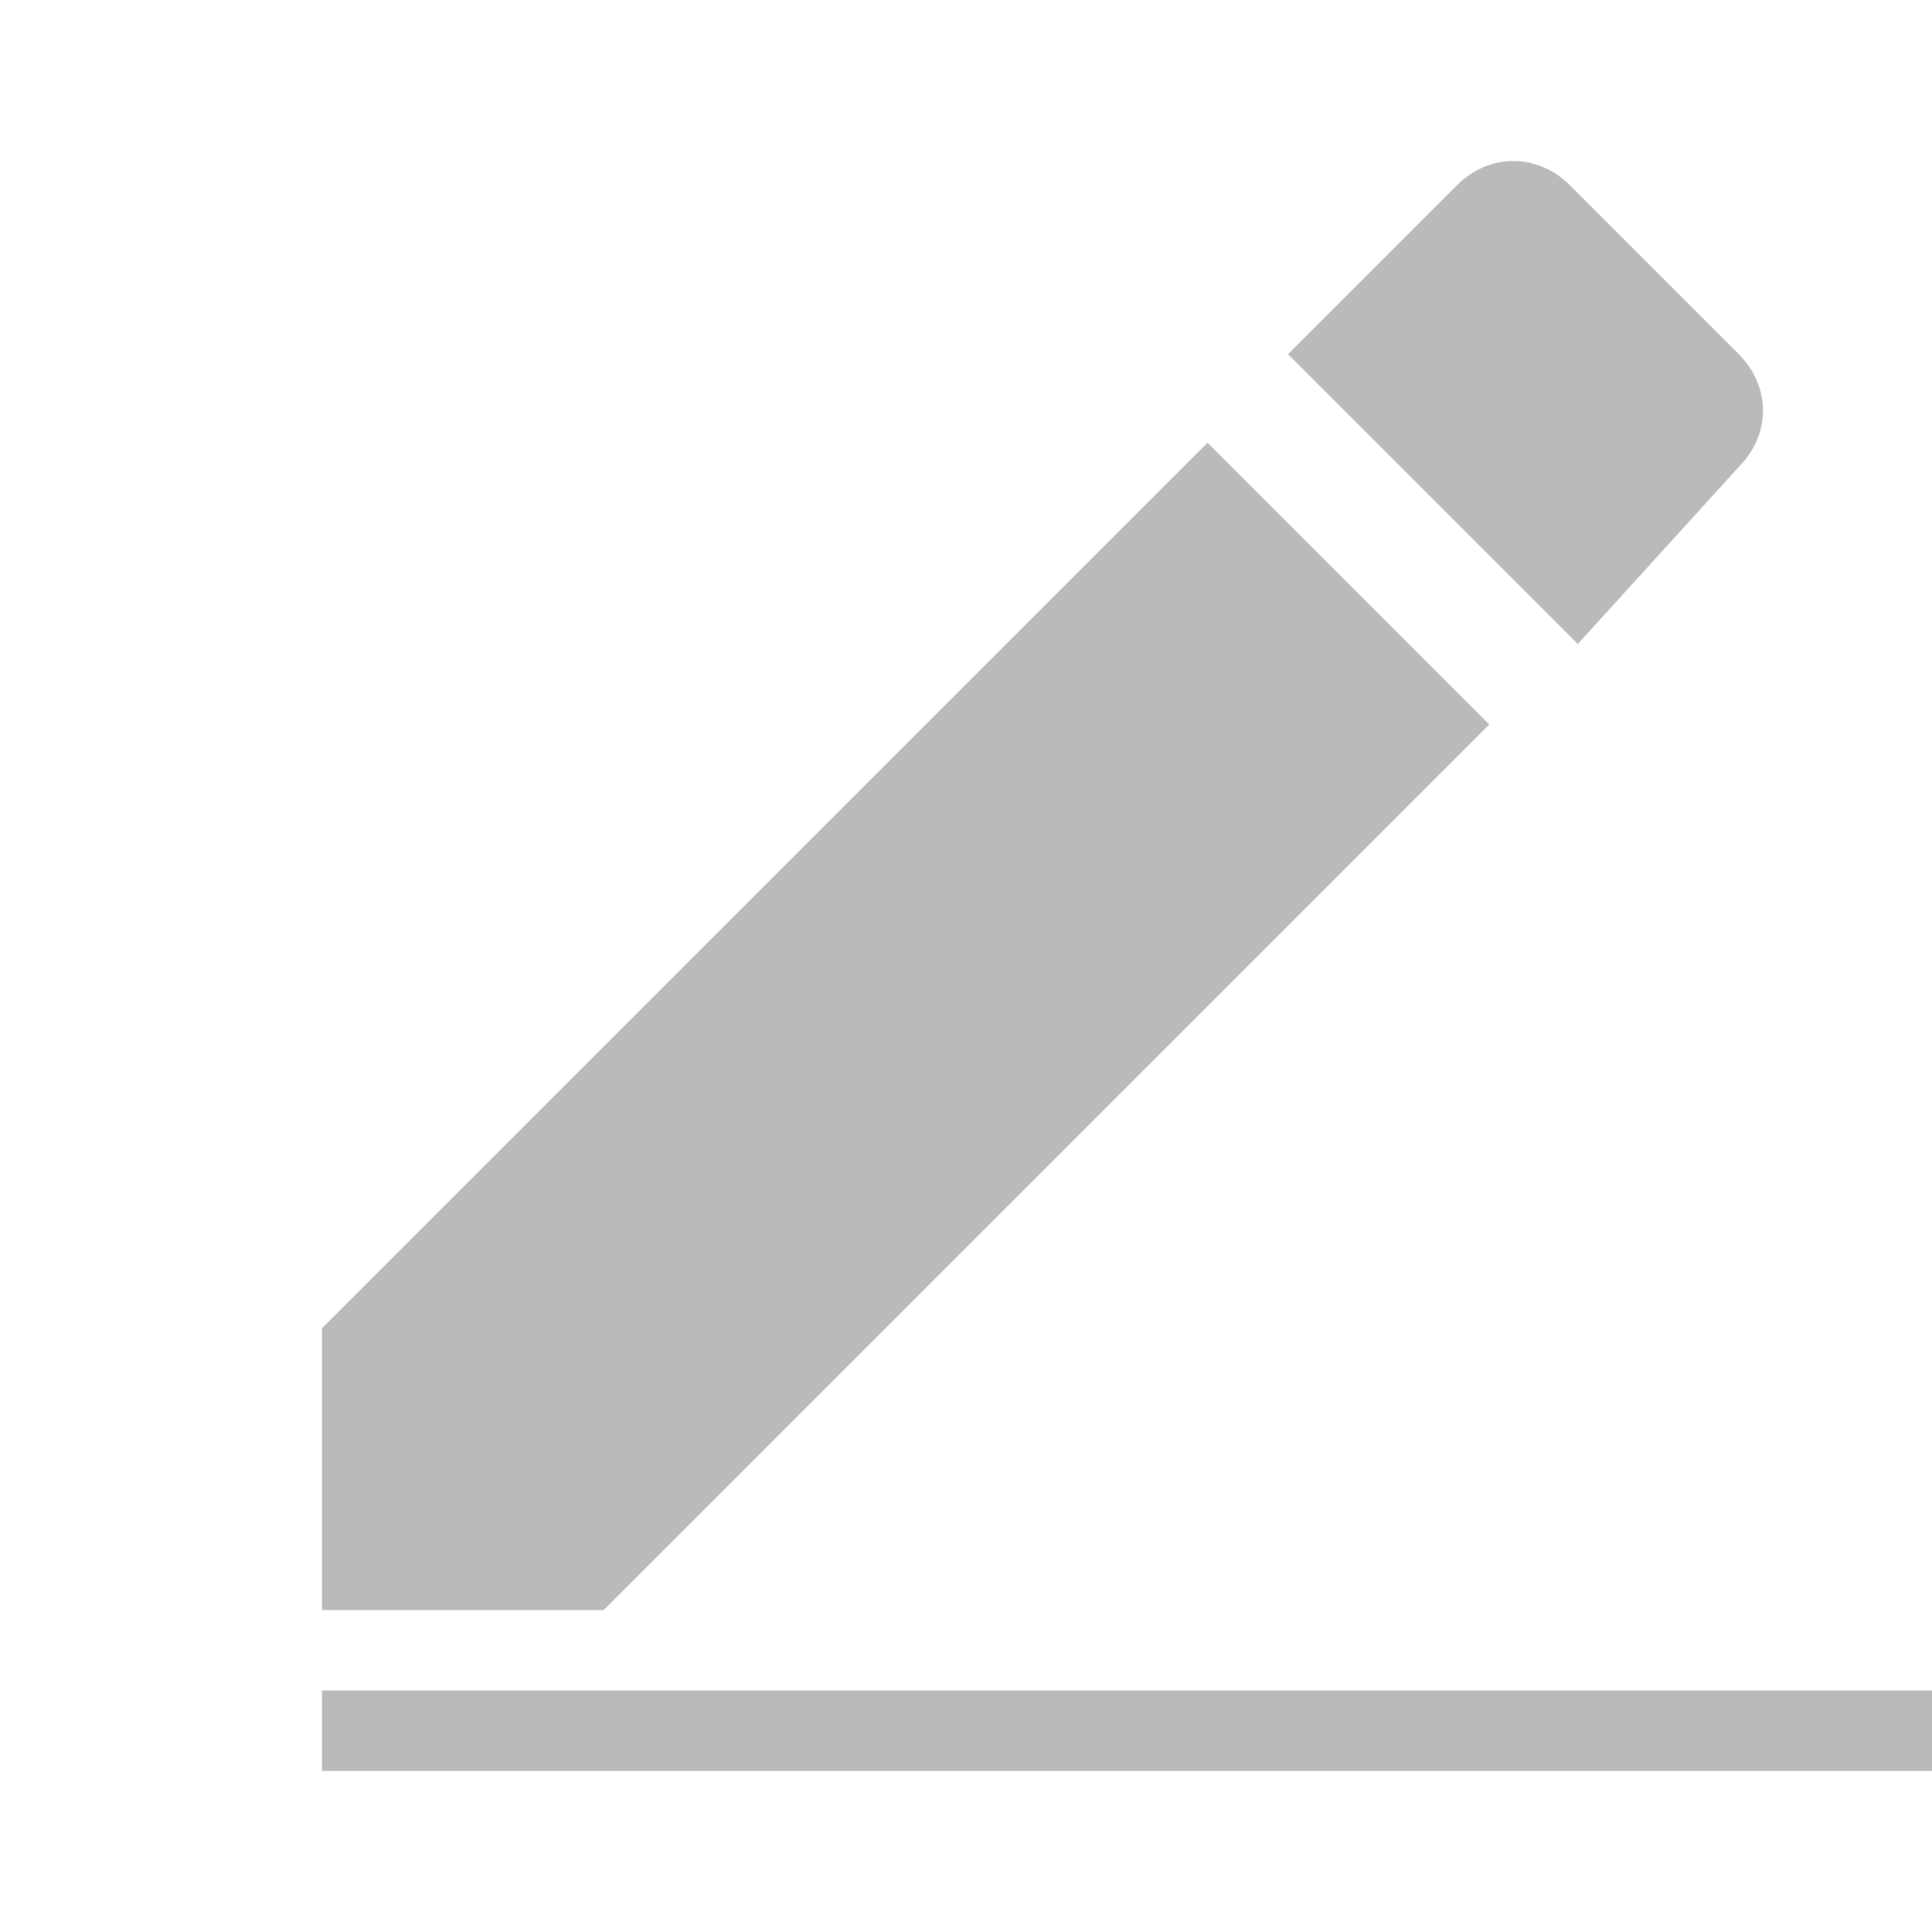 <?xml version="1.0" encoding="utf-8"?>
<!-- Generator: Adobe Illustrator 19.0.0, SVG Export Plug-In . SVG Version: 6.00 Build 0)  -->
<svg version="1.1" id="Layer_1" xmlns="http://www.w3.org/2000/svg" xmlns:xlink="http://www.w3.org/1999/xlink" x="0px" y="0px"
	 viewBox="0 0 24 24" style="enable-background:new 0 0 24 24;" xml:space="preserve">
<path id="XMLID_2998_" style="fill:none;" d="M0,0h24v24H0V0z"/>
<rect id="XMLID_299_" x="4" y="21" style="fill:#BABABA;" width="20" height="1"/>
<g id="XMLID_295_">
	<path id="XMLID_297_" style="fill:#BABABA;" d="M19.6,8L16,4.4l2.1-2.1c0.4-0.4,1-0.4,1.4,0l2.1,2.1c0.4,0.4,0.4,1,0,1.4L19.6,8z"
		/>
	<polygon id="XMLID_296_" style="fill:#BABABA;" points="7.5,20 4,20 4,16.5 15,5.5 18.5,9 	"/>
</g>
</svg>
